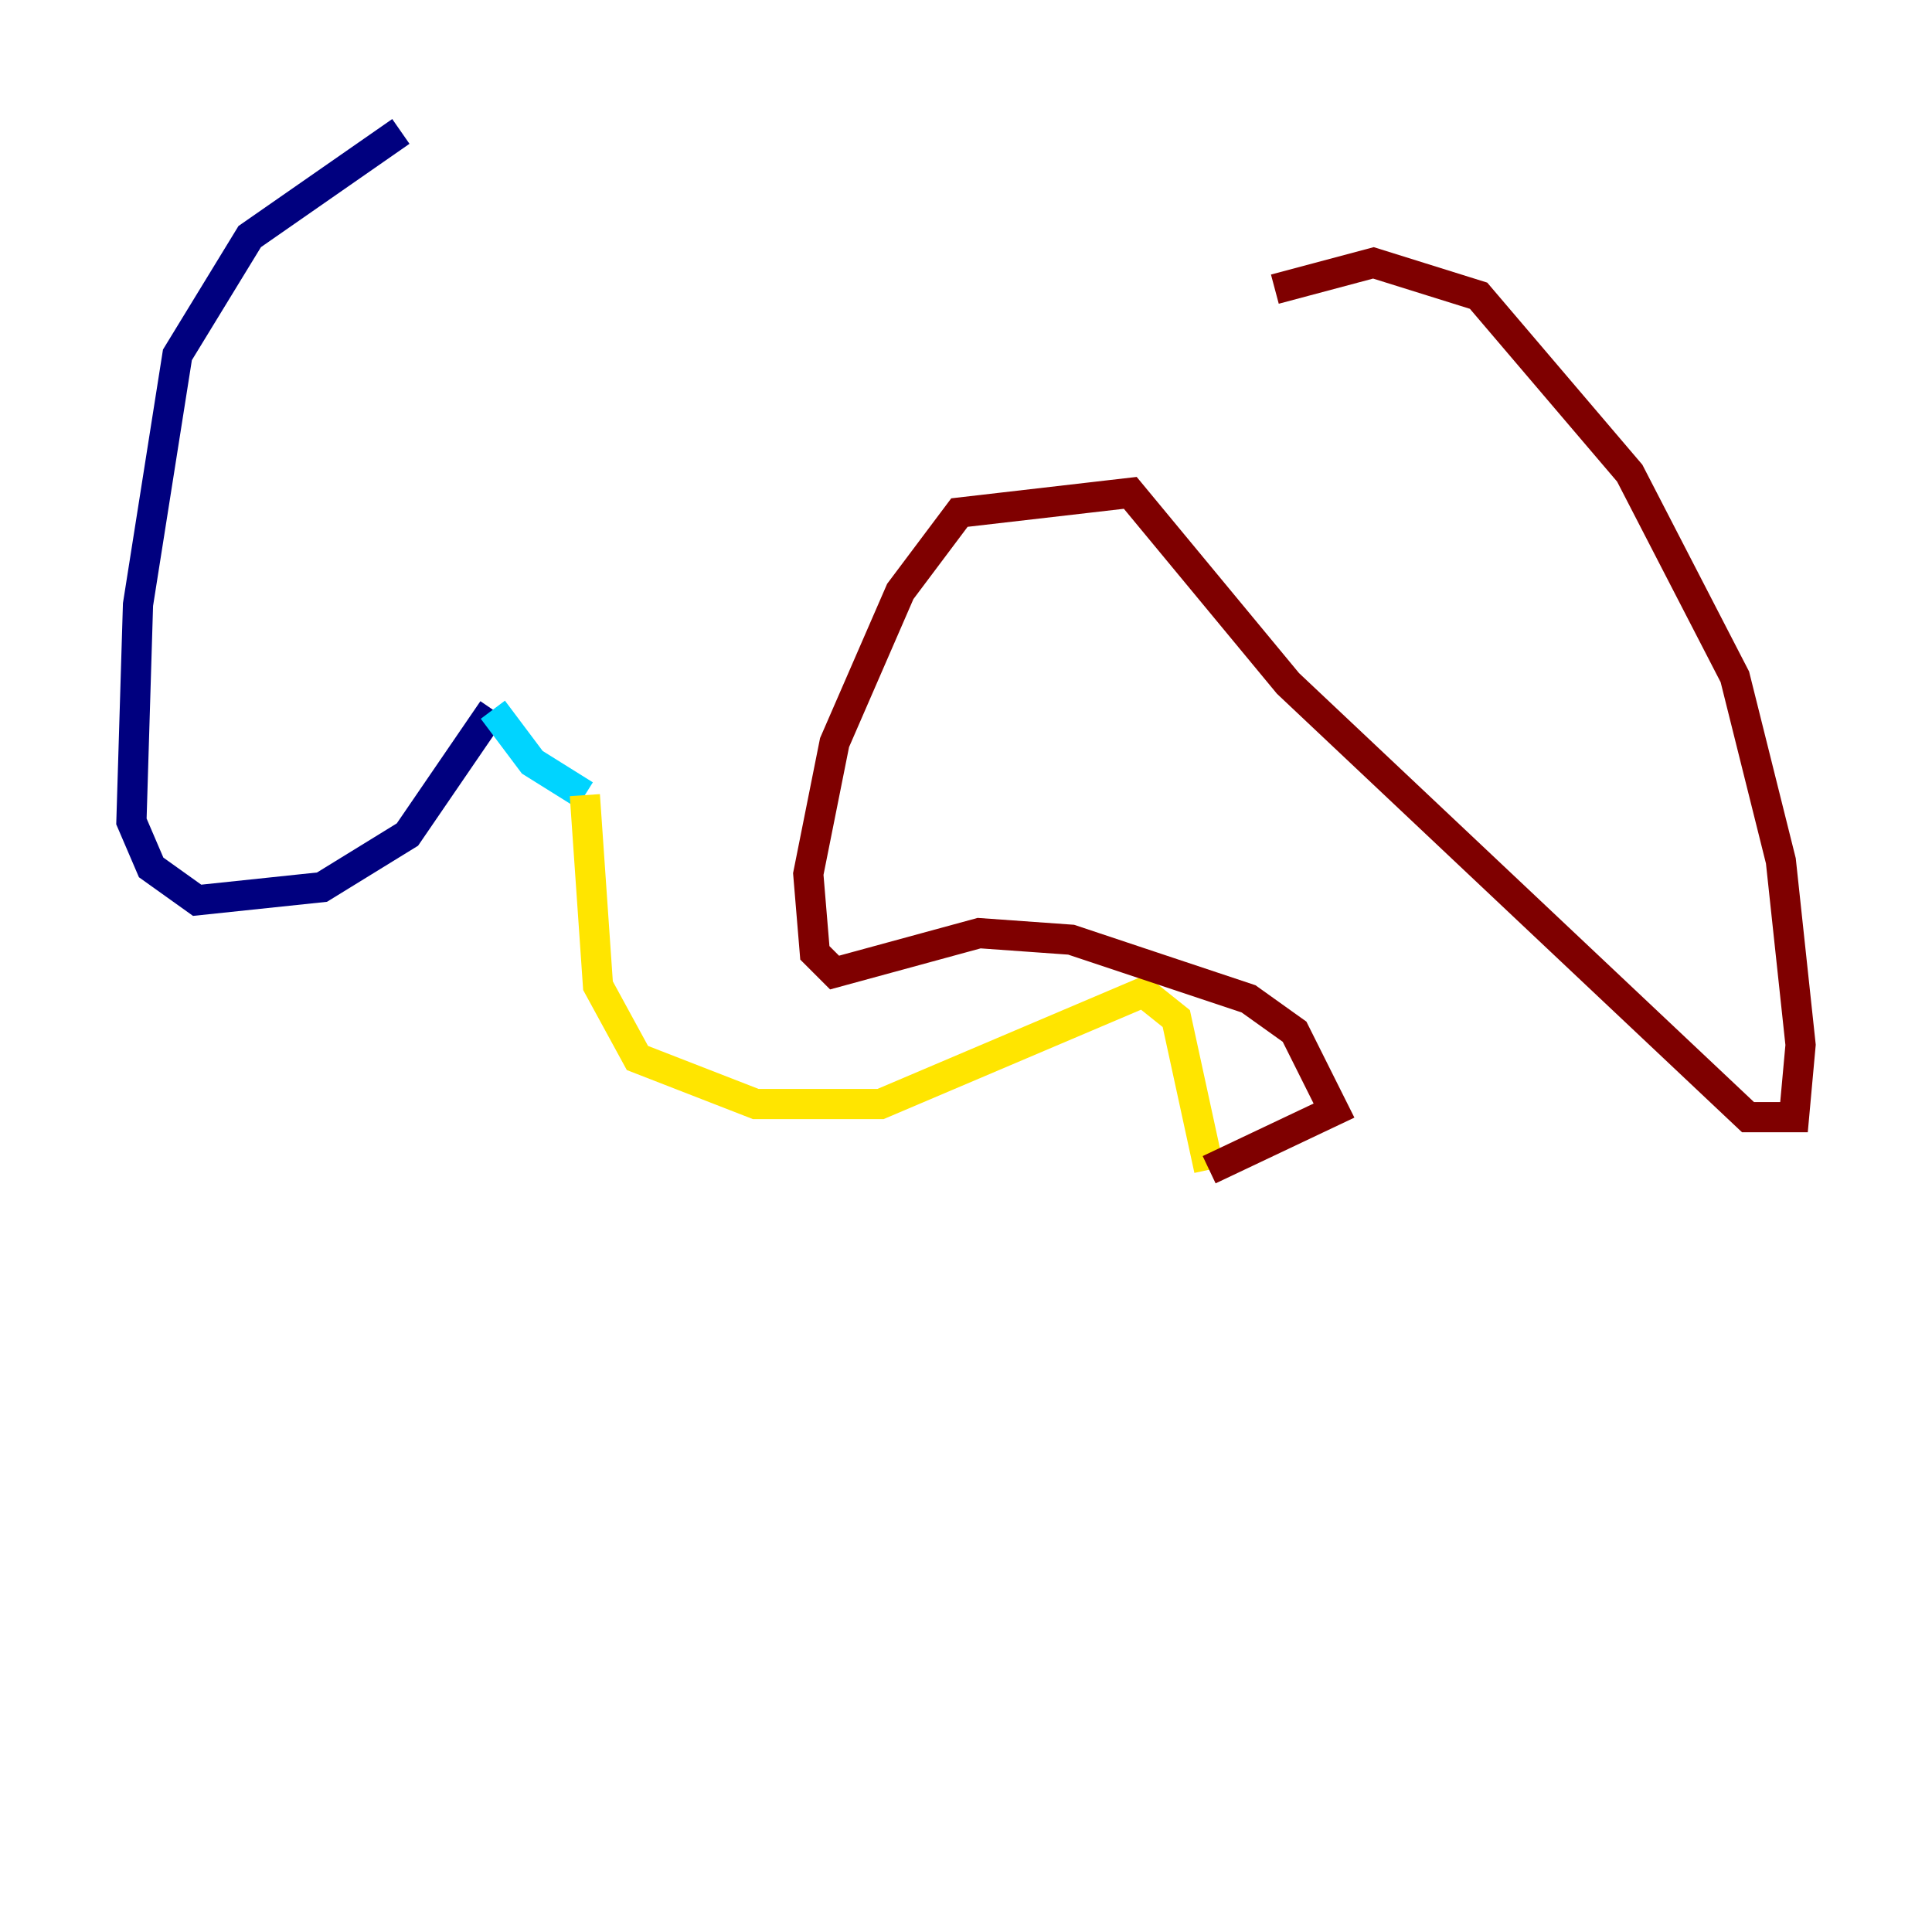 <?xml version="1.0" encoding="utf-8" ?>
<svg baseProfile="tiny" height="128" version="1.2" viewBox="0,0,128,128" width="128" xmlns="http://www.w3.org/2000/svg" xmlns:ev="http://www.w3.org/2001/xml-events" xmlns:xlink="http://www.w3.org/1999/xlink"><defs /><polyline fill="none" points="26.558,8.707 16.544,15.674 11.755,23.51 9.143,40.054 8.707,54.422 10.014,57.469 13.061,59.646 21.333,58.776 26.993,55.292 32.653,47.02" stroke="#00007f" stroke-width="2" /><polyline fill="none" points="32.653,47.02 35.265,50.503 38.748,52.68" stroke="#00d4ff" stroke-width="2" /><polyline fill="none" points="38.748,52.68 39.619,65.306 42.231,70.095 50.068,73.143 58.34,73.143 75.755,65.742 77.932,67.483 80.109,77.497" stroke="#ffe500" stroke-width="2" /><polyline fill="none" points="80.109,77.497 88.381,73.578 85.769,68.354 82.721,66.177 70.966,62.258 64.871,61.823 55.292,64.435 53.986,63.129 53.551,57.905 55.292,49.197 59.646,39.184 63.565,33.959 74.884,32.653 85.333,45.279 115.809,74.014 118.857,74.014 119.293,69.225 117.986,57.034 114.939,44.843 107.973,31.347 97.959,19.592 90.993,17.415 84.463,19.157" stroke="#7f0000" stroke-width="2" /></svg>
